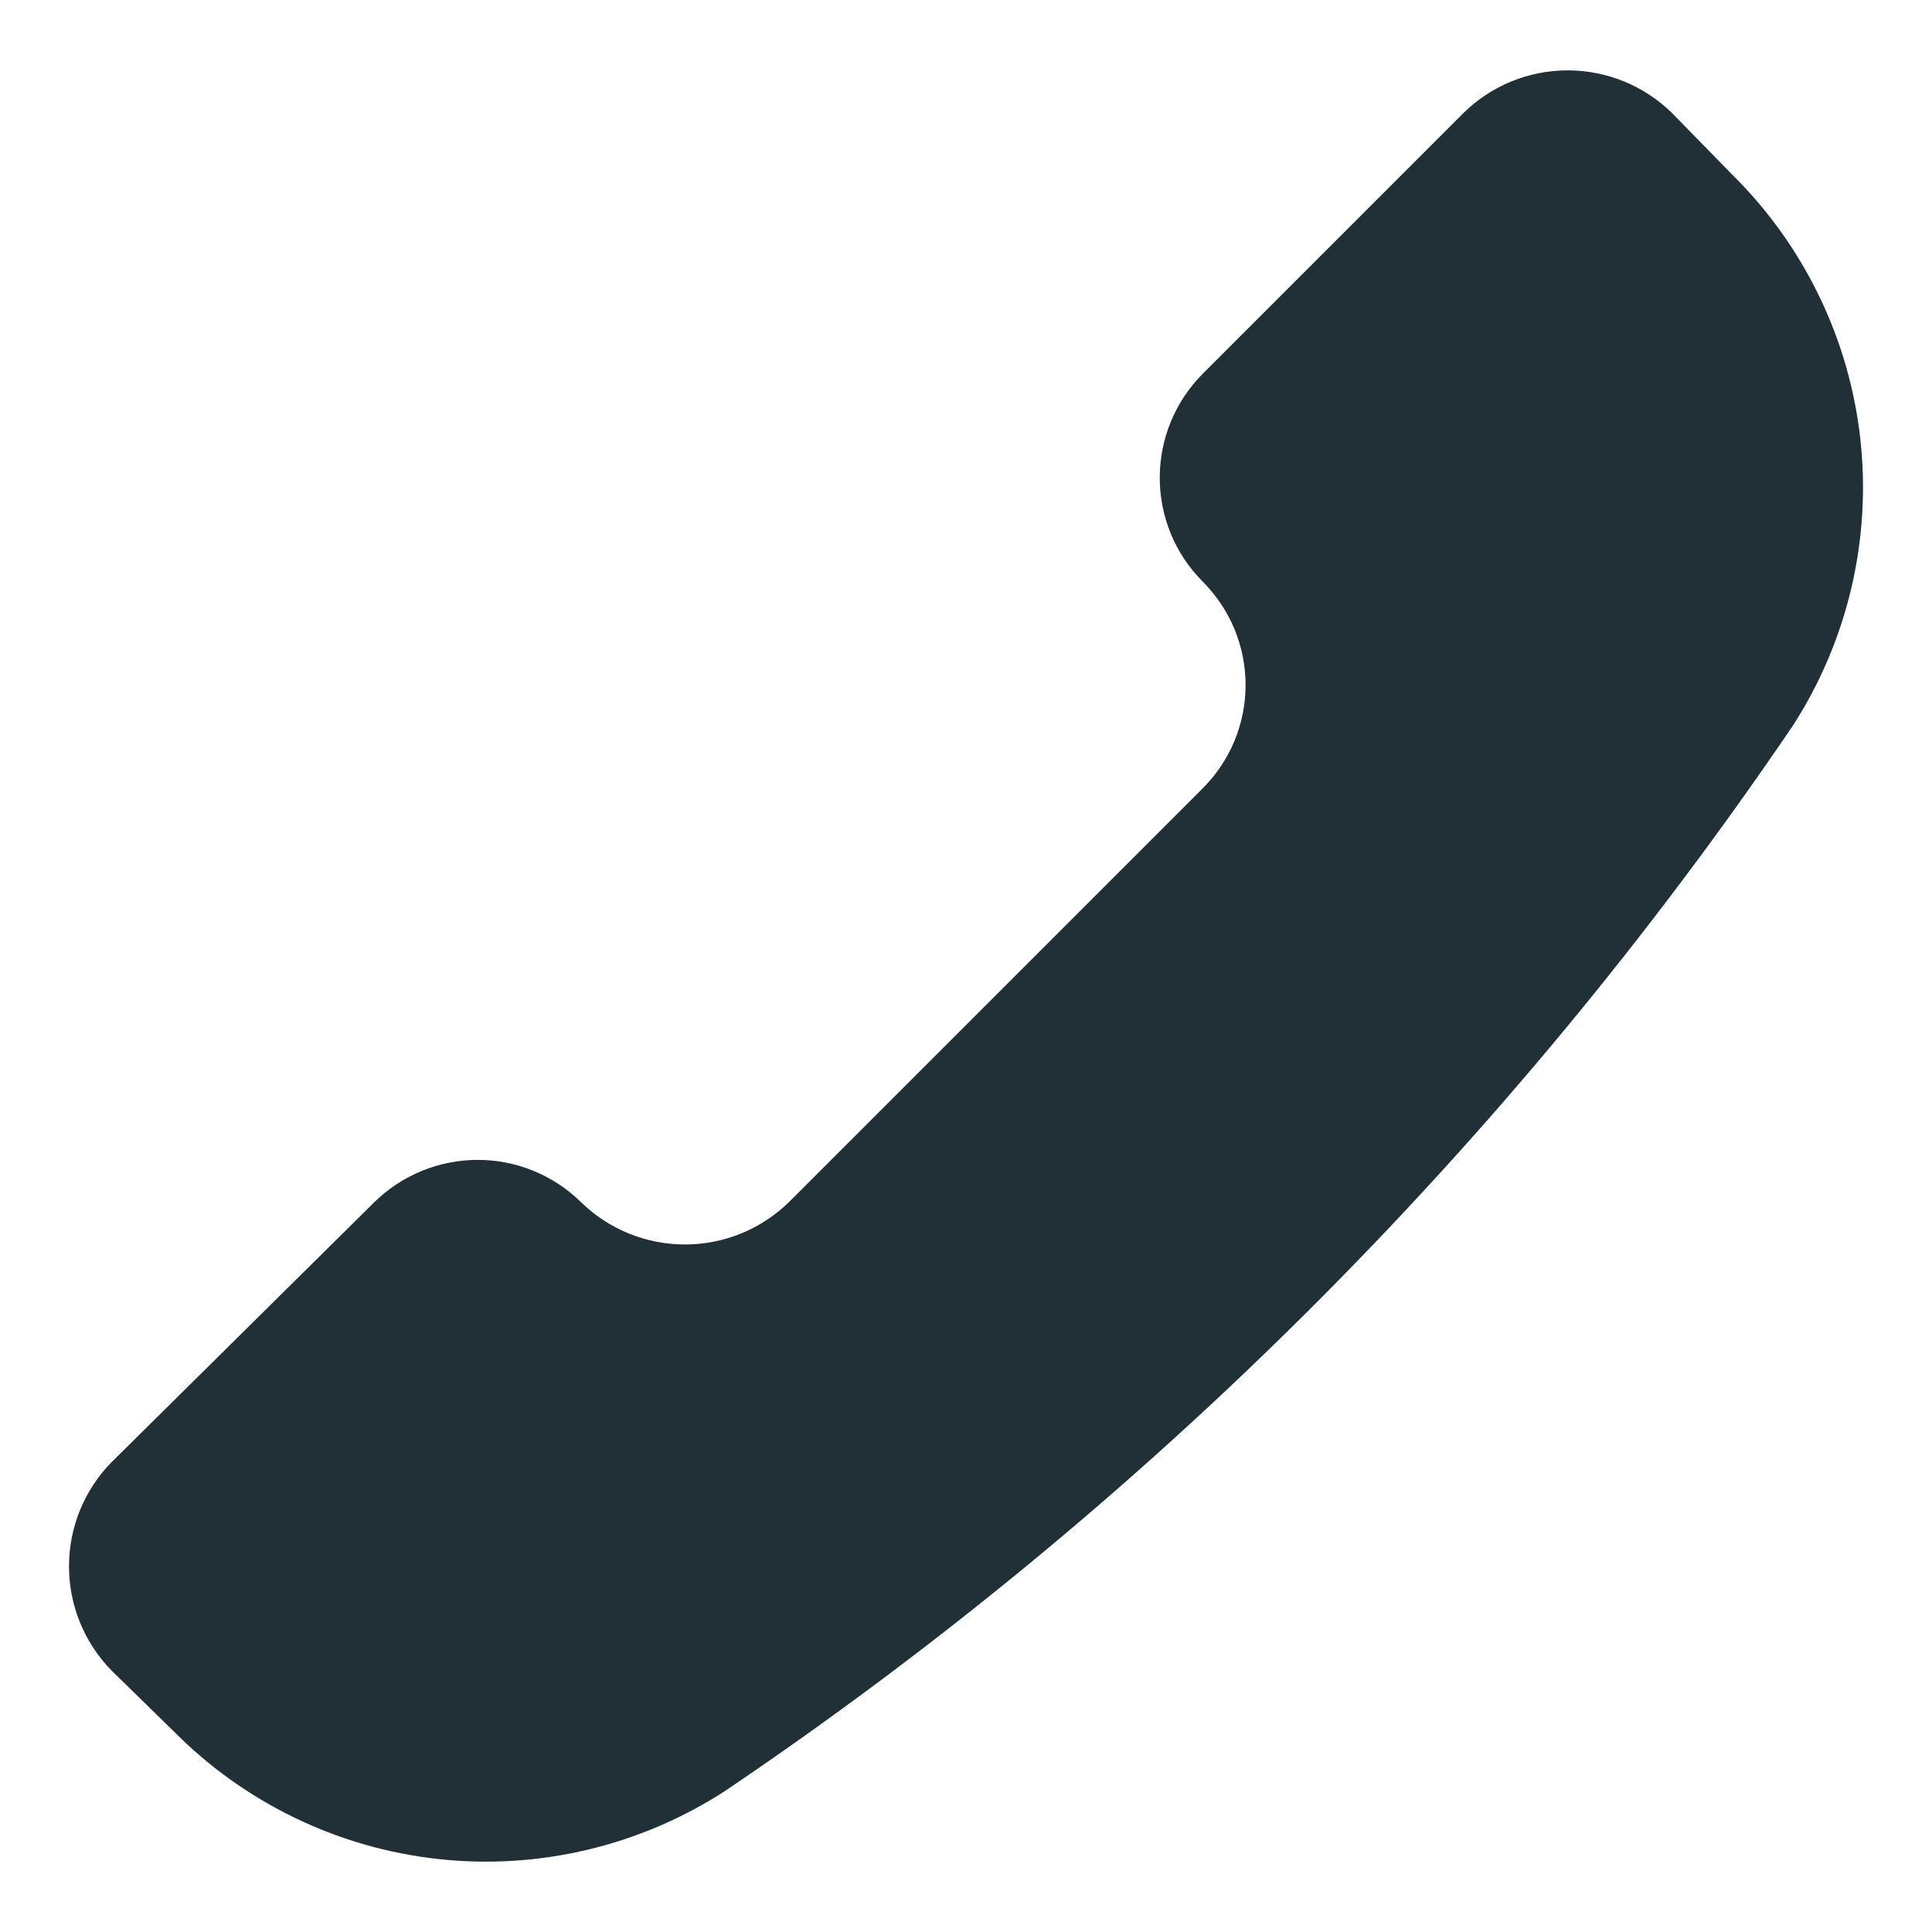 <svg width="14" height="14" viewBox="0 0 14 14" fill="none" xmlns="http://www.w3.org/2000/svg">
<path d="M5.248 12.982C4.633 13.378 3.901 13.551 3.174 13.471C2.447 13.391 1.77 13.063 1.256 12.543L0.807 12.104C0.61 11.902 0.5 11.632 0.5 11.35C0.5 11.069 0.61 10.798 0.807 10.597L2.713 8.711C2.913 8.515 3.182 8.405 3.462 8.405C3.742 8.405 4.01 8.515 4.21 8.711C4.411 8.908 4.682 9.018 4.963 9.018C5.245 9.018 5.515 8.908 5.717 8.711L8.711 5.717C8.81 5.619 8.89 5.501 8.944 5.372C8.998 5.243 9.026 5.104 9.026 4.964C9.026 4.823 8.998 4.685 8.944 4.555C8.89 4.426 8.81 4.309 8.711 4.21C8.514 4.011 8.404 3.742 8.404 3.462C8.404 3.182 8.514 2.913 8.711 2.713L10.607 0.817C10.808 0.62 11.078 0.51 11.36 0.51C11.642 0.51 11.912 0.62 12.114 0.817L12.553 1.266C13.073 1.78 13.401 2.457 13.481 3.184C13.561 3.911 13.388 4.644 12.992 5.258C10.926 8.302 8.298 10.924 5.248 12.982Z" fill="#212F36"/>
</svg>
